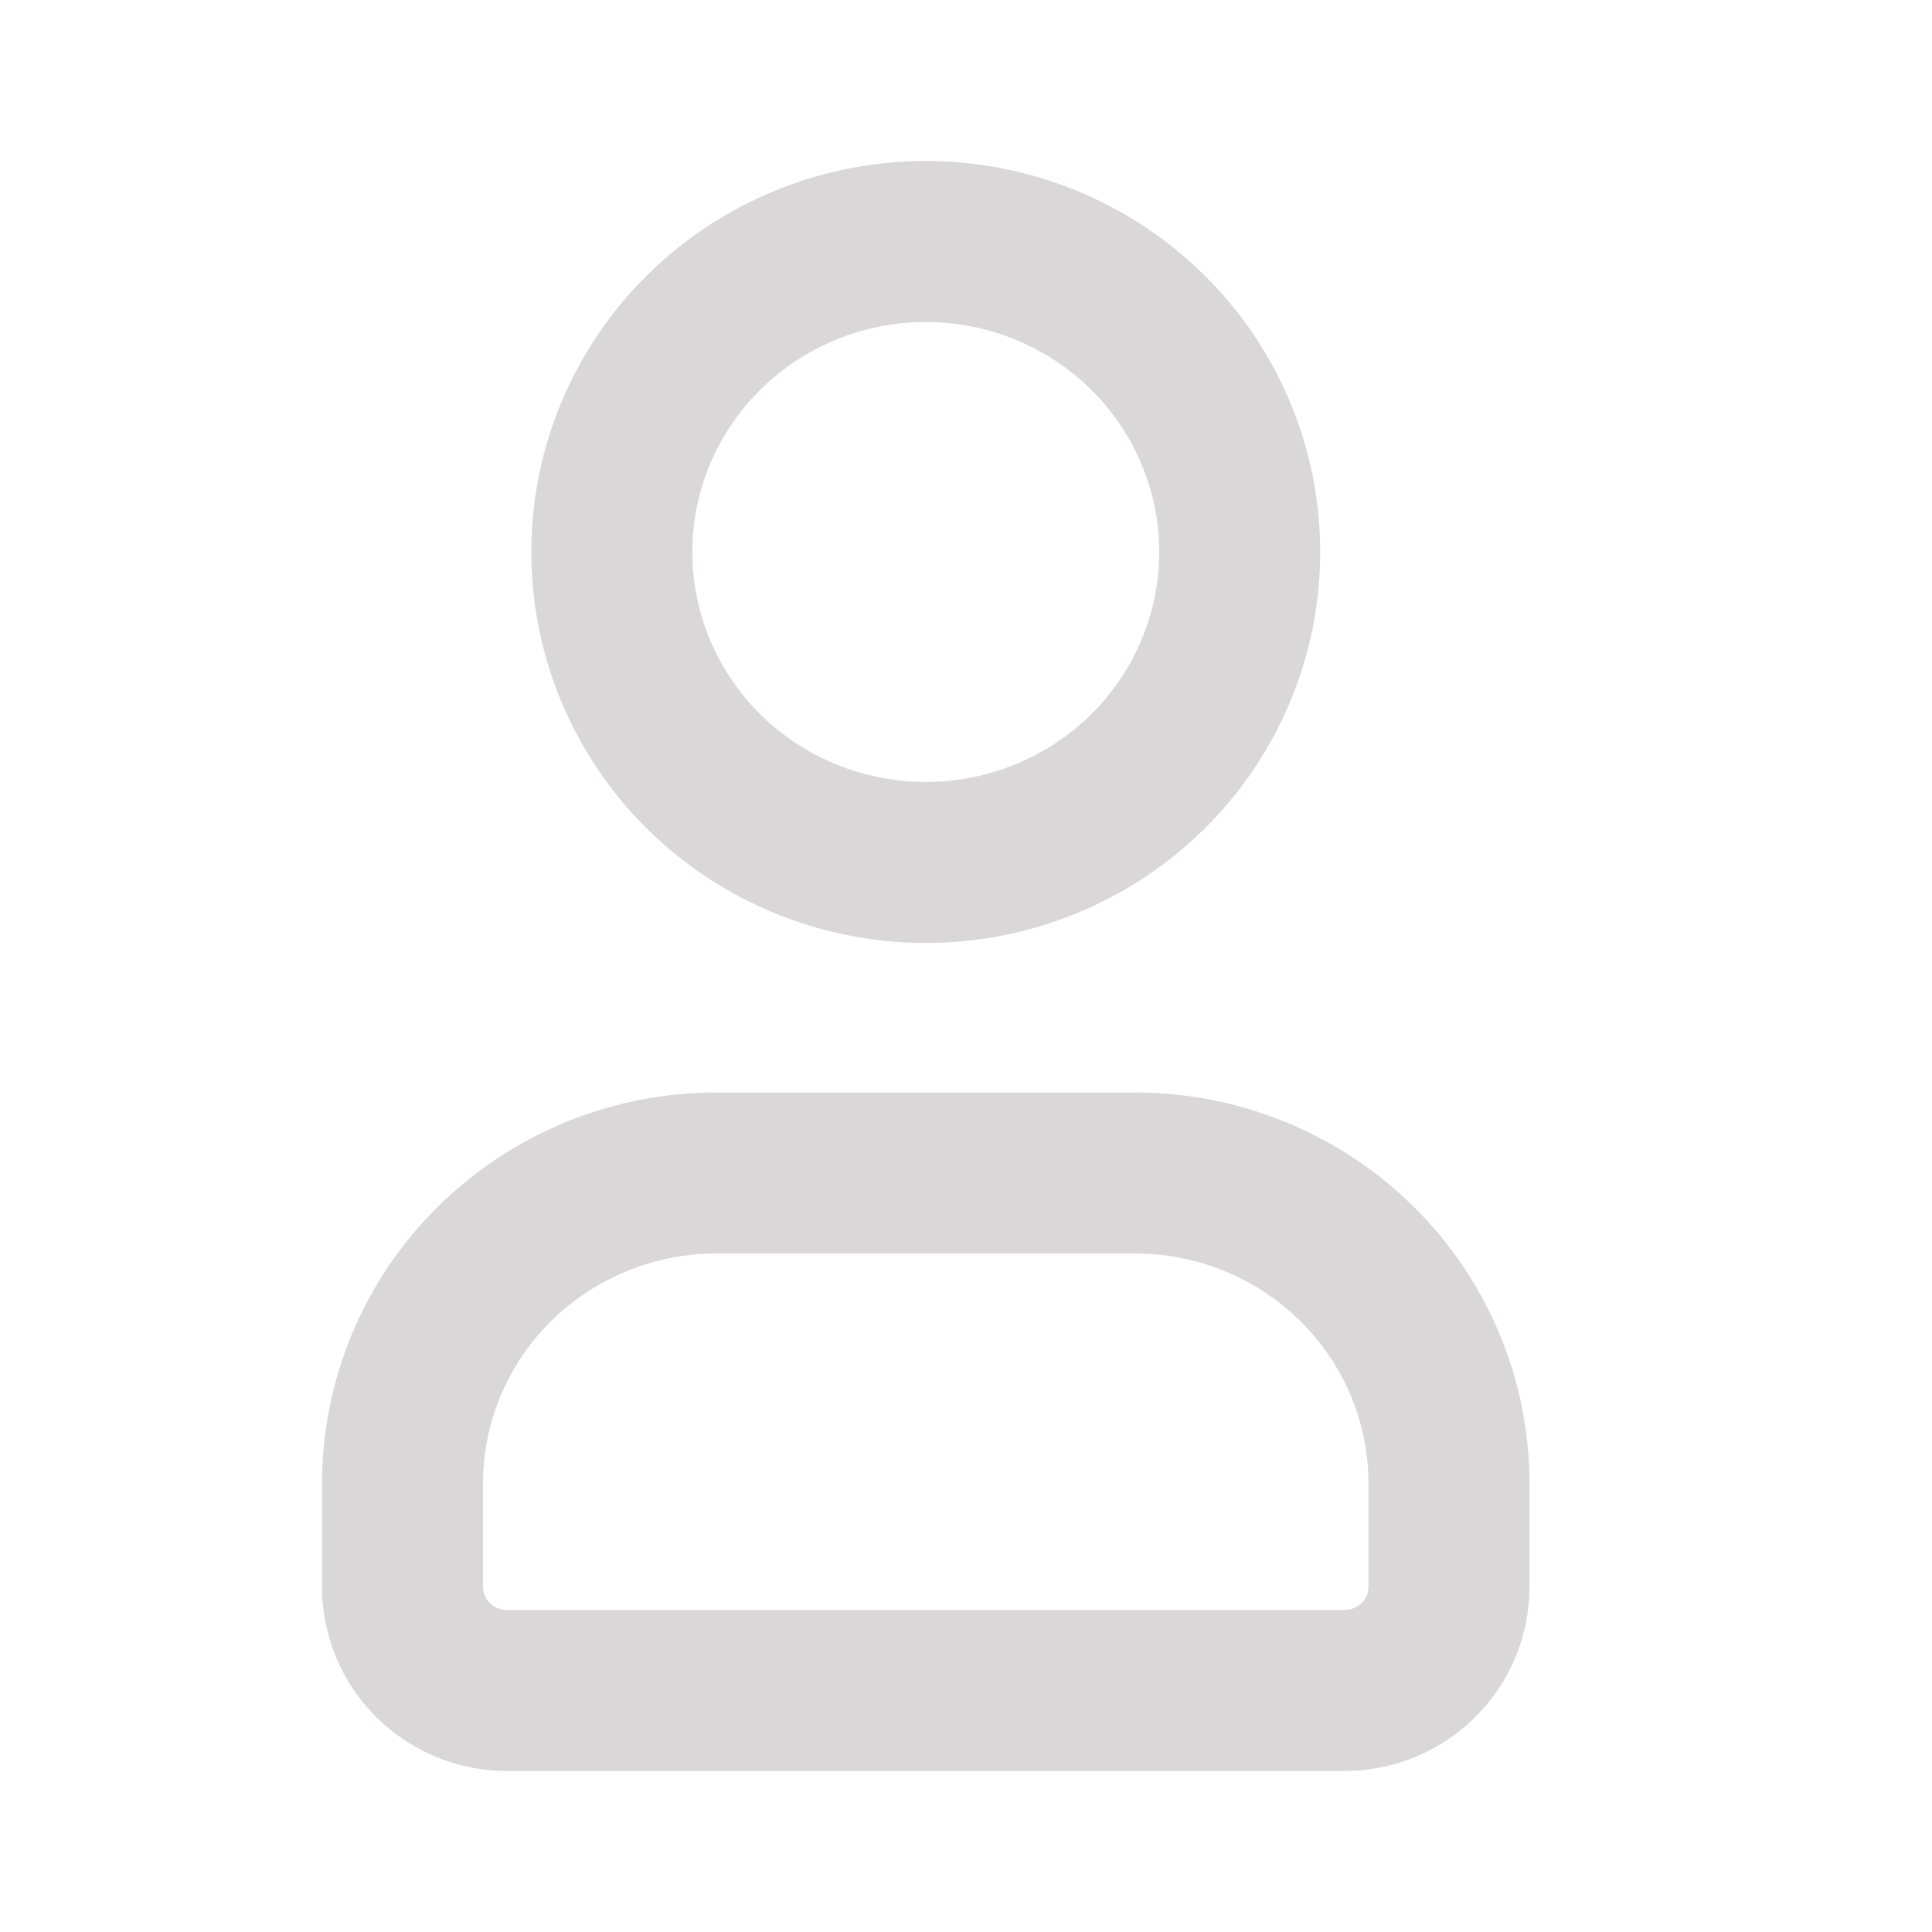 <svg width="24" height="24" viewBox="0 0 24 24" fill="none" xmlns="http://www.w3.org/2000/svg">
<path d="M5 18.429V19.714C5 20.055 5.137 20.382 5.381 20.623C5.625 20.864 5.955 21 6.3 21H16.7C17.045 21 17.375 20.864 17.619 20.623C17.863 20.382 18 20.055 18 19.714V18.429C18 17.406 17.589 16.424 16.858 15.701C16.126 14.978 15.134 14.571 14.1 14.571H8.9C7.866 14.571 6.874 14.978 6.142 15.701C5.411 16.424 5 17.406 5 18.429ZM15.4 6.857C15.4 7.88 14.989 8.861 14.258 9.585C13.526 10.308 12.534 10.714 11.5 10.714C10.466 10.714 9.474 10.308 8.742 9.585C8.011 8.861 7.6 7.88 7.6 6.857C7.6 5.834 8.011 4.853 8.742 4.13C9.474 3.406 10.466 3 11.5 3C12.534 3 13.526 3.406 14.258 4.13C14.989 4.853 15.4 5.834 15.4 6.857Z" stroke="#D9D7D7" stroke-width="2"/>
</svg>
